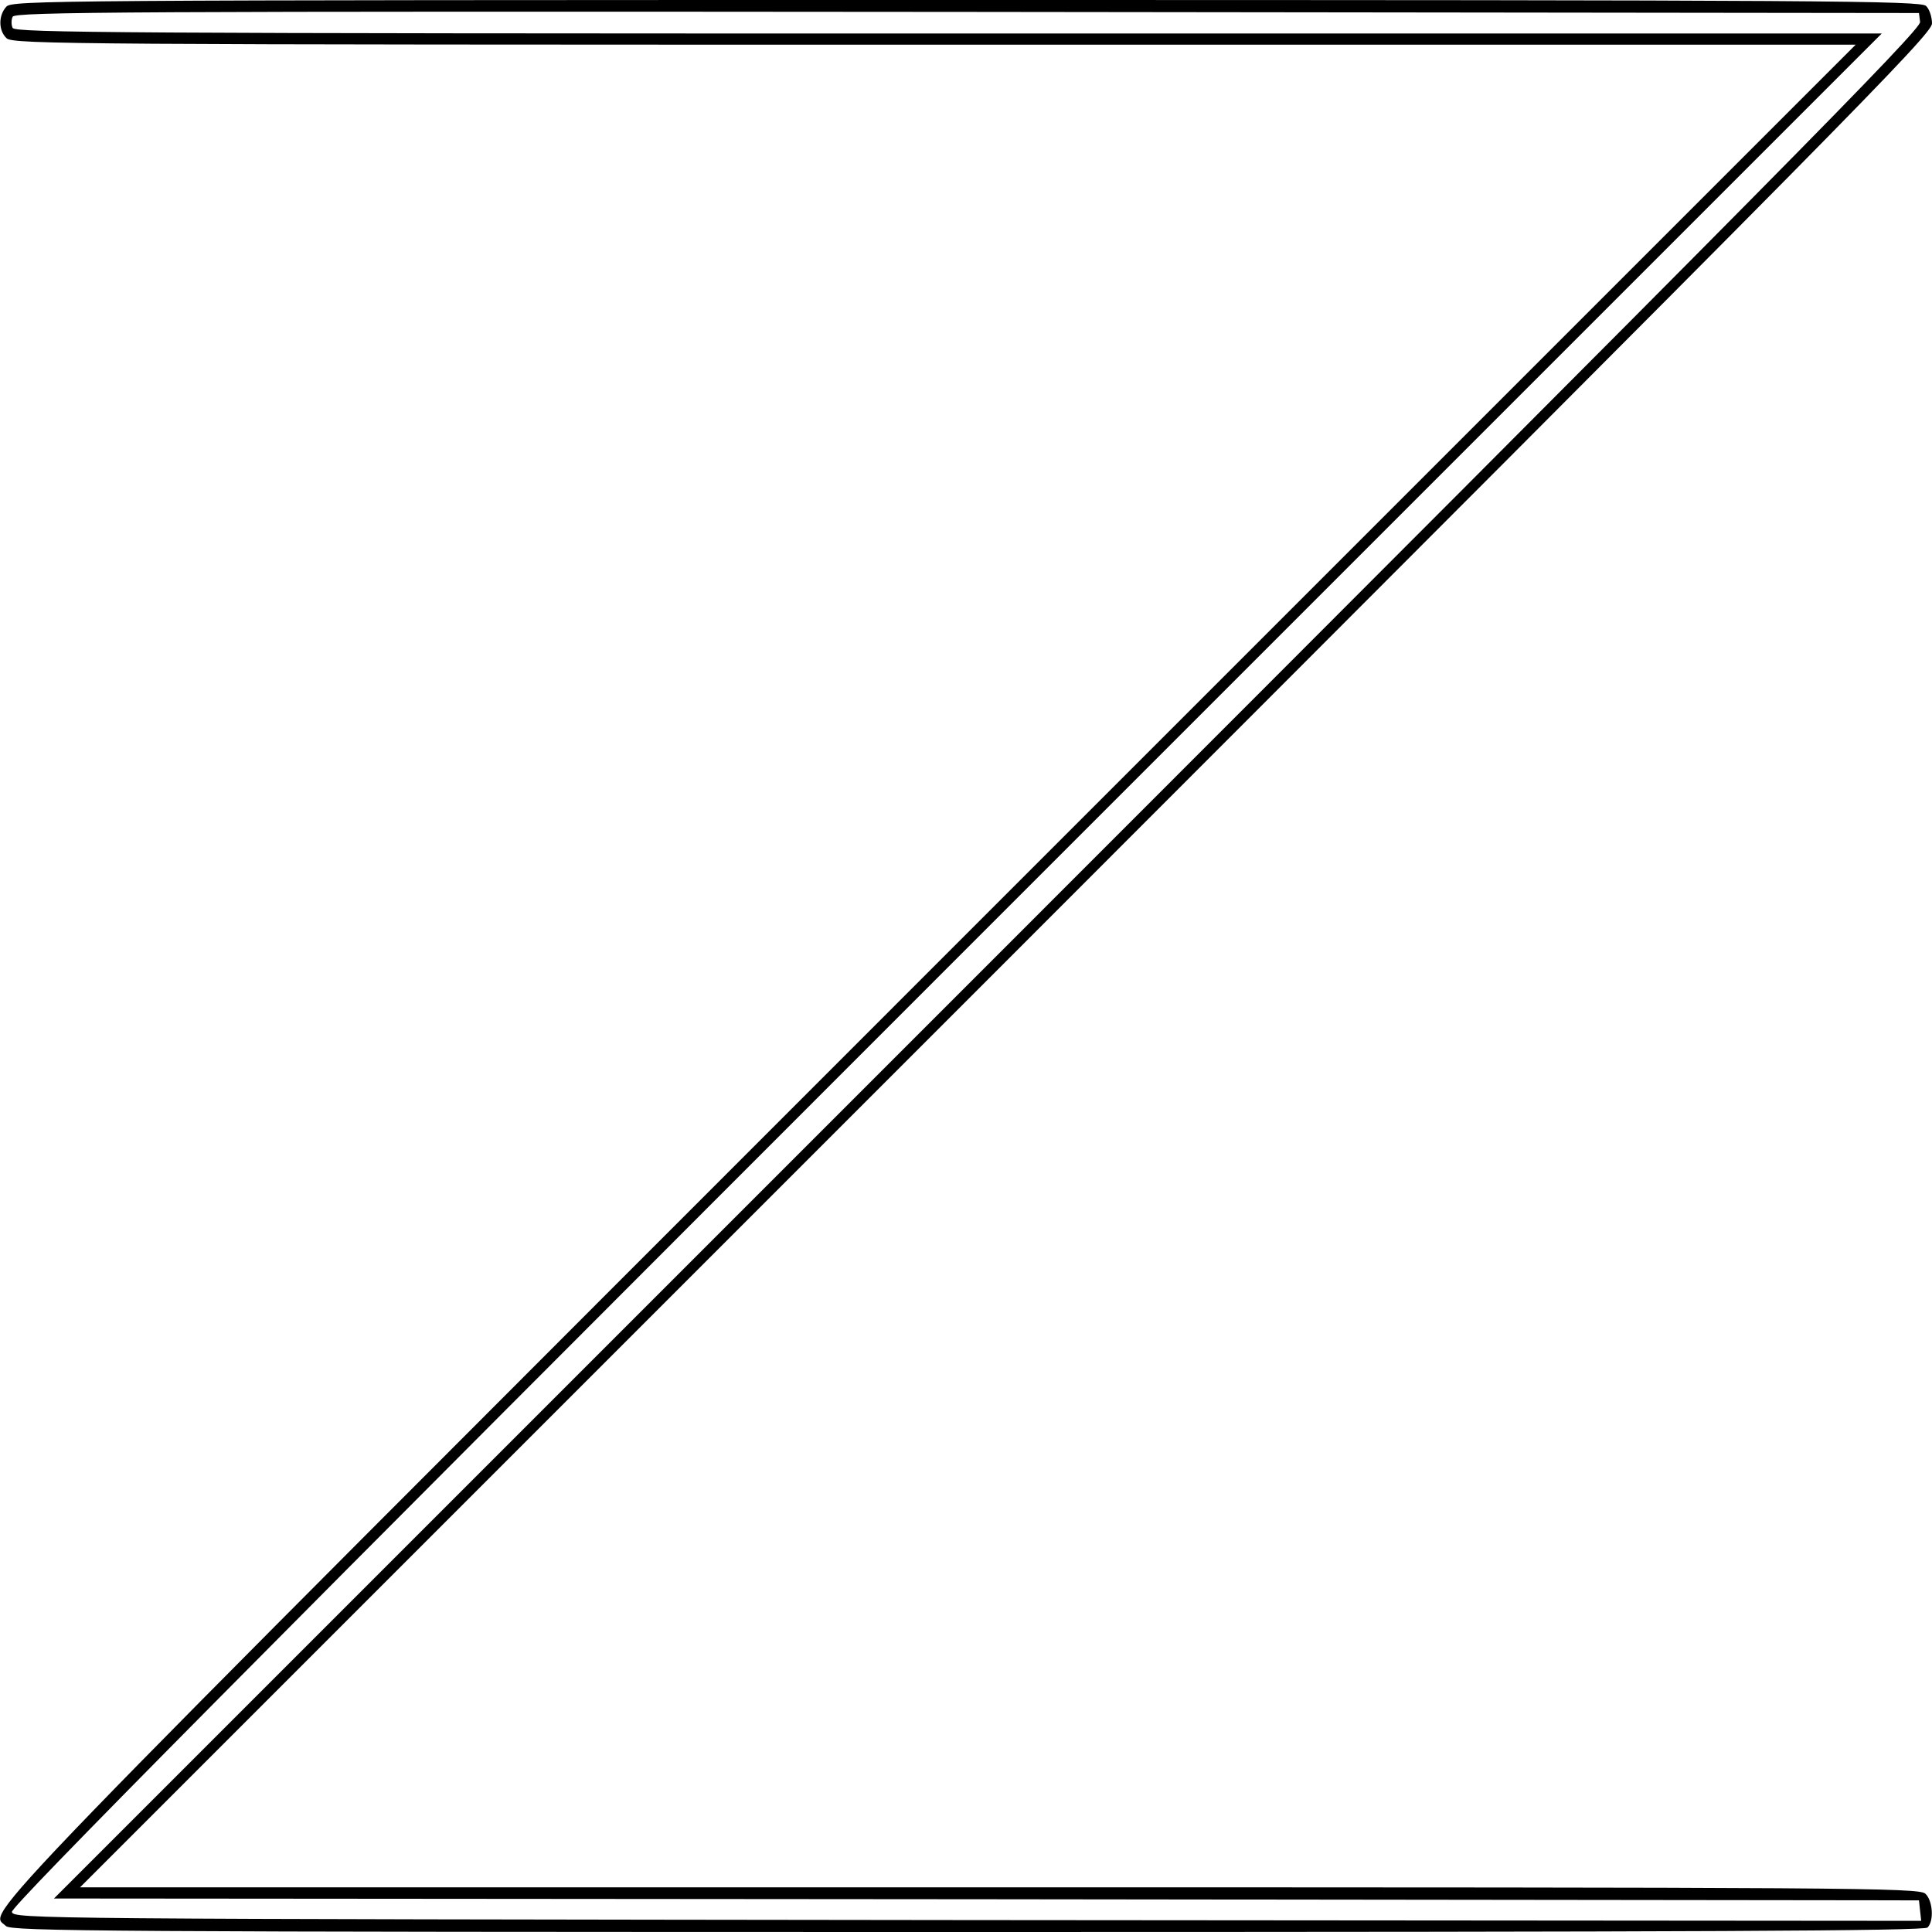 <?xml version="1.0" standalone="no"?>
<!DOCTYPE svg PUBLIC "-//W3C//DTD SVG 20010904//EN"
 "http://www.w3.org/TR/2001/REC-SVG-20010904/DTD/svg10.dtd">
<svg version="1.0" xmlns="http://www.w3.org/2000/svg"
 width="519pt" height="519pt" viewBox="0 0 519 519"
 preserveAspectRatio="xMidYMid meet">
<g transform="translate(0,519) scale(0.1,-0.1)"
fill="#000000" stroke="none">
<path d="M17 5172 c-22 -24 -21 -65 1 -85 17 -16 205 -17 2493 -17 l2474 0
-2493 -2493 c-2636 -2637 -2521 -2517 -2476 -2561 14 -14 262 -16 2583 -16
1983 0 2570 3 2579 12 18 18 14 73 -6 91 -17 16 -204 17 -2488 17 l-2469 0
2488 2488 c2264 2265 2487 2490 2487 2519 0 17 -7 39 -16 47 -14 14 -262 16
-2578 16 -2470 0 -2563 -1 -2579 -18z m5141 -41 c3 -20 -382 -410 -2505 -2533
l-2508 -2508 2505 -2 2505 -3 3 -28 3 -27 -2563 2 c-2508 3 -2563 3 -2566 22
-3 14 644 667 2509 2532 l2514 2514 -2508 0 c-2220 0 -2508 2 -2513 15 -4 8
-4 22 0 30 5 13 296 15 2563 13 l2558 -3 3 -24z"/>
</g>
</svg>
